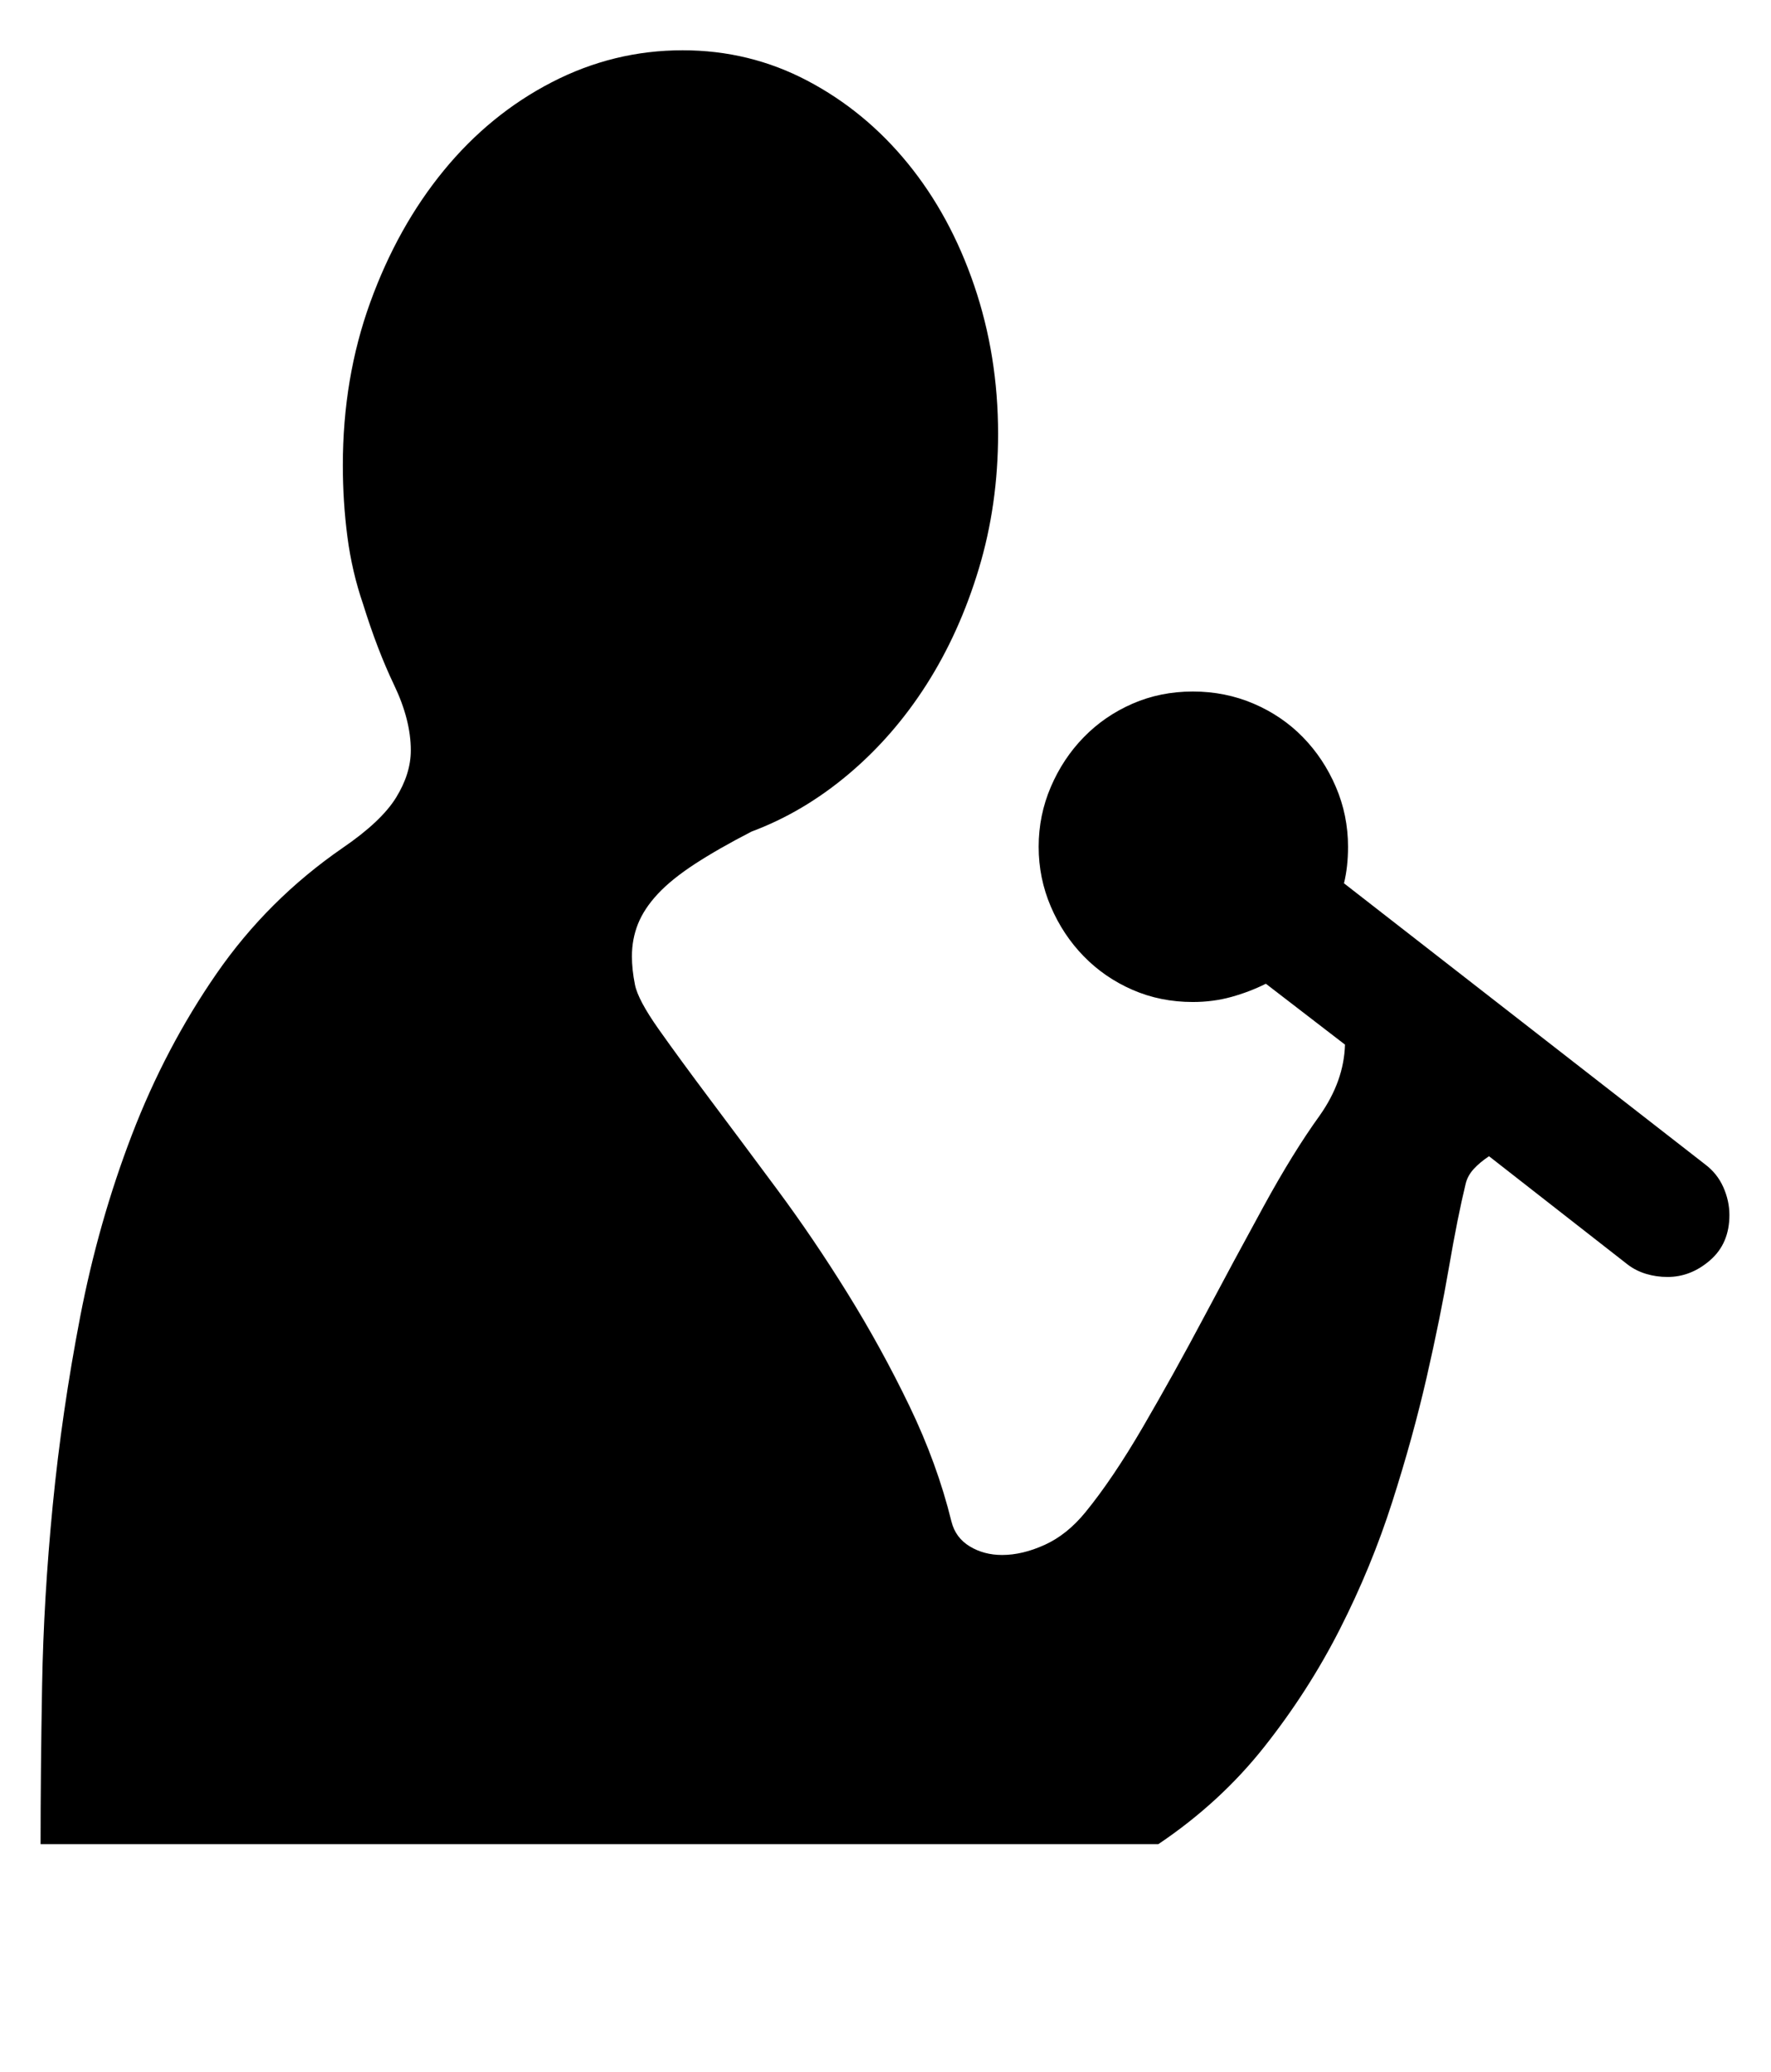 <?xml version='1.0' encoding='utf-8'?>
<svg xmlns="http://www.w3.org/2000/svg" viewBox="0 0 1746 2041" width="342" height="400"><path d="M1681 1147q12 9 18 22.5t6 27.5q0 28-19 44.5t-42 16.5q-11 0-21-3t-18-9l-137-107q-9 6-15 12.5t-8 14.5q-8 33-16.5 82.5t-22 108.5-34 123-51.5 125-74.5 116-104.5 96H40q0-70 1.5-156T52 1483t27-185.5 51-179.5 83.5-159T338 835q38-26 52.5-49.5T405 739q0-30-16.5-64.5T358 595q-11-32-15.5-66.5T338 458q0-86 27-160.5t72.5-130 106.5-87T673 49q66 0 123 30t99 81.5T960.5 281 984 427q0 70-19 133t-51.5 114-77 88.5T741 819q-33 17-56 32t-36.5 29.5T629 910t-6 32q0 13 3 28t23.5 44 50.5 69 66 88.5 69.5 102.5 61 111 41.5 114q4 16 18 24.5t32 8.5q20 0 42-10t40-32q27-33 57-84.5t60-108 59-109.5 55-89q24-34 25-70l-78-60q-16 8-34 13t-38 5q-32 0-59.5-12t-48-33-32.5-49-12-59 12-59 32.5-49 48-33 59.5-12 60 12 48.5 33 32.5 49 12 59q0 20-4 36l356 277z" fill="#000000"></path></svg>